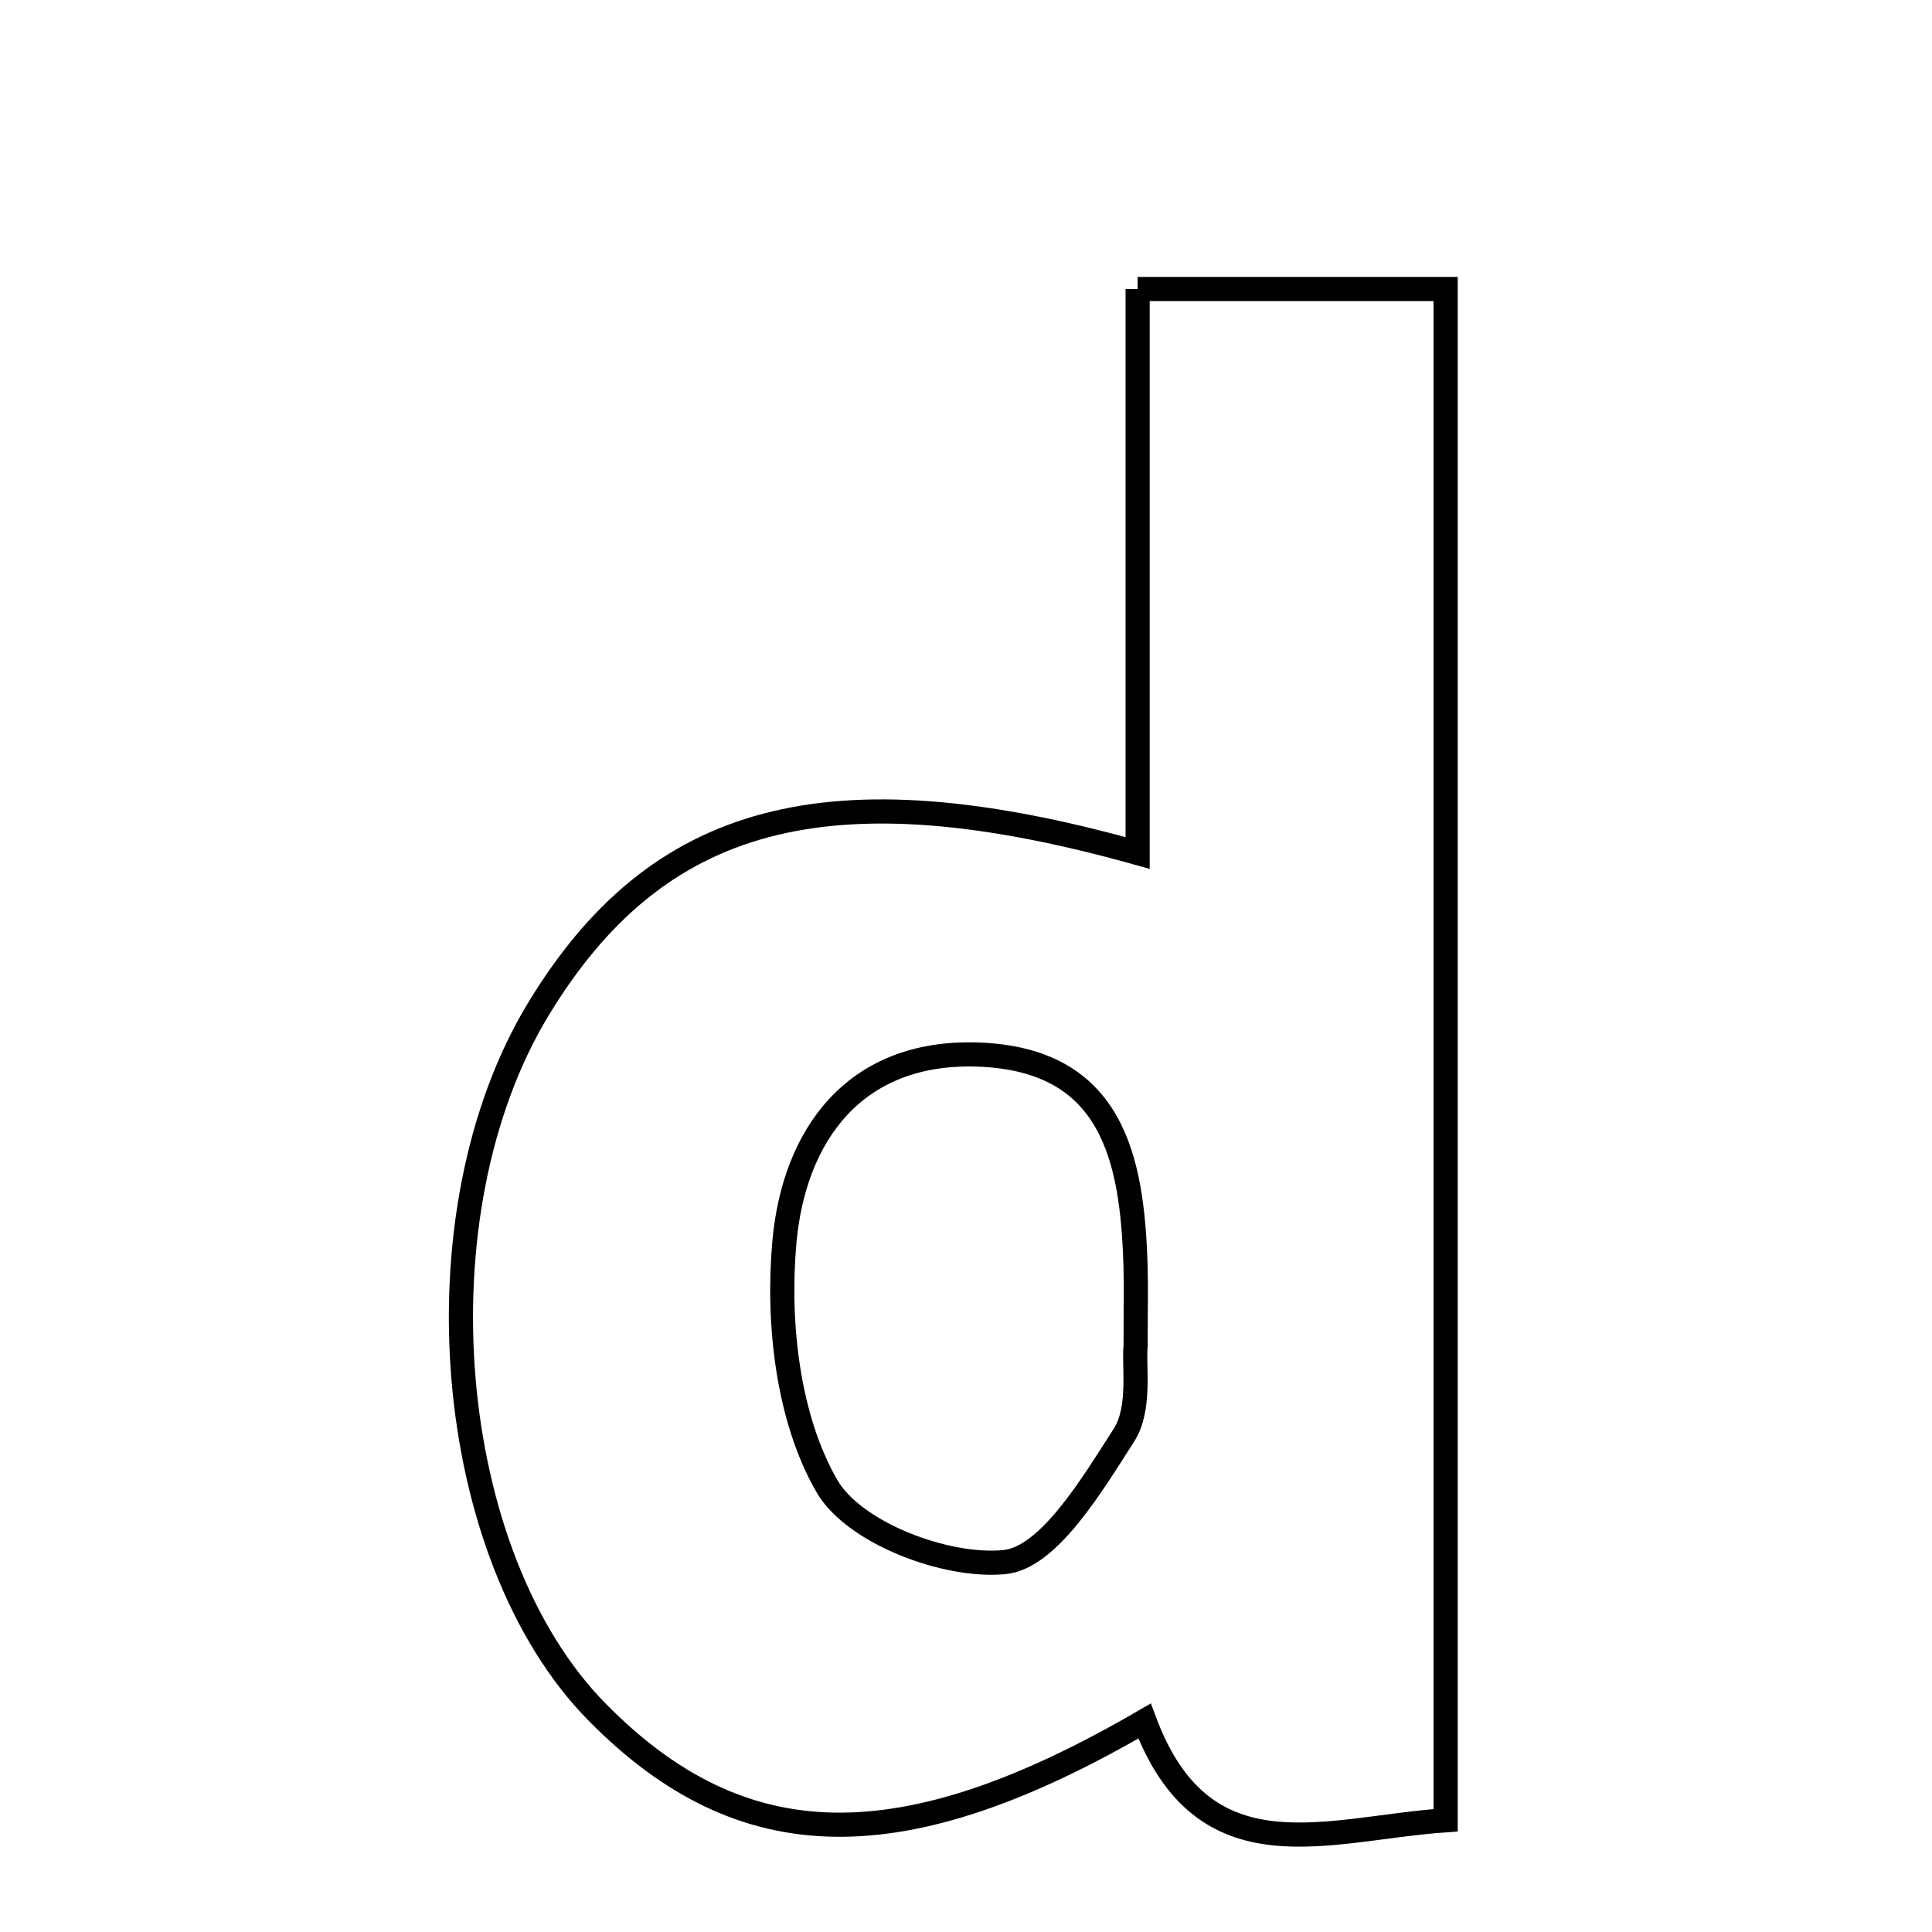 <svg xmlns="http://www.w3.org/2000/svg" viewBox="0.0 0.0 24.0 24.0" height="200px" width="200px"><path fill="none" stroke="black" stroke-width=".3" stroke-opacity="1.0"  filling="0" d="M14.132 3.59 C15.539 3.59 16.659 3.59 17.958 3.59 C17.958 9.957 17.958 16.221 17.958 22.612 C16.479 22.714 14.952 23.349 14.218 21.379 C11.203 23.133 9.22 23.095 7.421 21.272 C5.503 19.329 5.147 15.072 6.69 12.532 C8.159 10.115 10.278 9.518 14.132 10.596 C14.132 8.25 14.132 5.975 14.132 3.59"></path>
<path fill="none" stroke="black" stroke-width=".3" stroke-opacity="1.0"  filling="0" d="M12.149 13.1 C13.823 13.159 14.066 14.393 14.106 15.725 C14.114 15.99 14.107 16.256 14.107 16.717 C14.081 16.966 14.175 17.496 13.962 17.828 C13.564 18.447 13.027 19.352 12.476 19.405 C11.751 19.476 10.609 19.042 10.273 18.462 C9.786 17.62 9.654 16.435 9.744 15.43 C9.862 14.114 10.605 13.047 12.149 13.1"></path></svg>